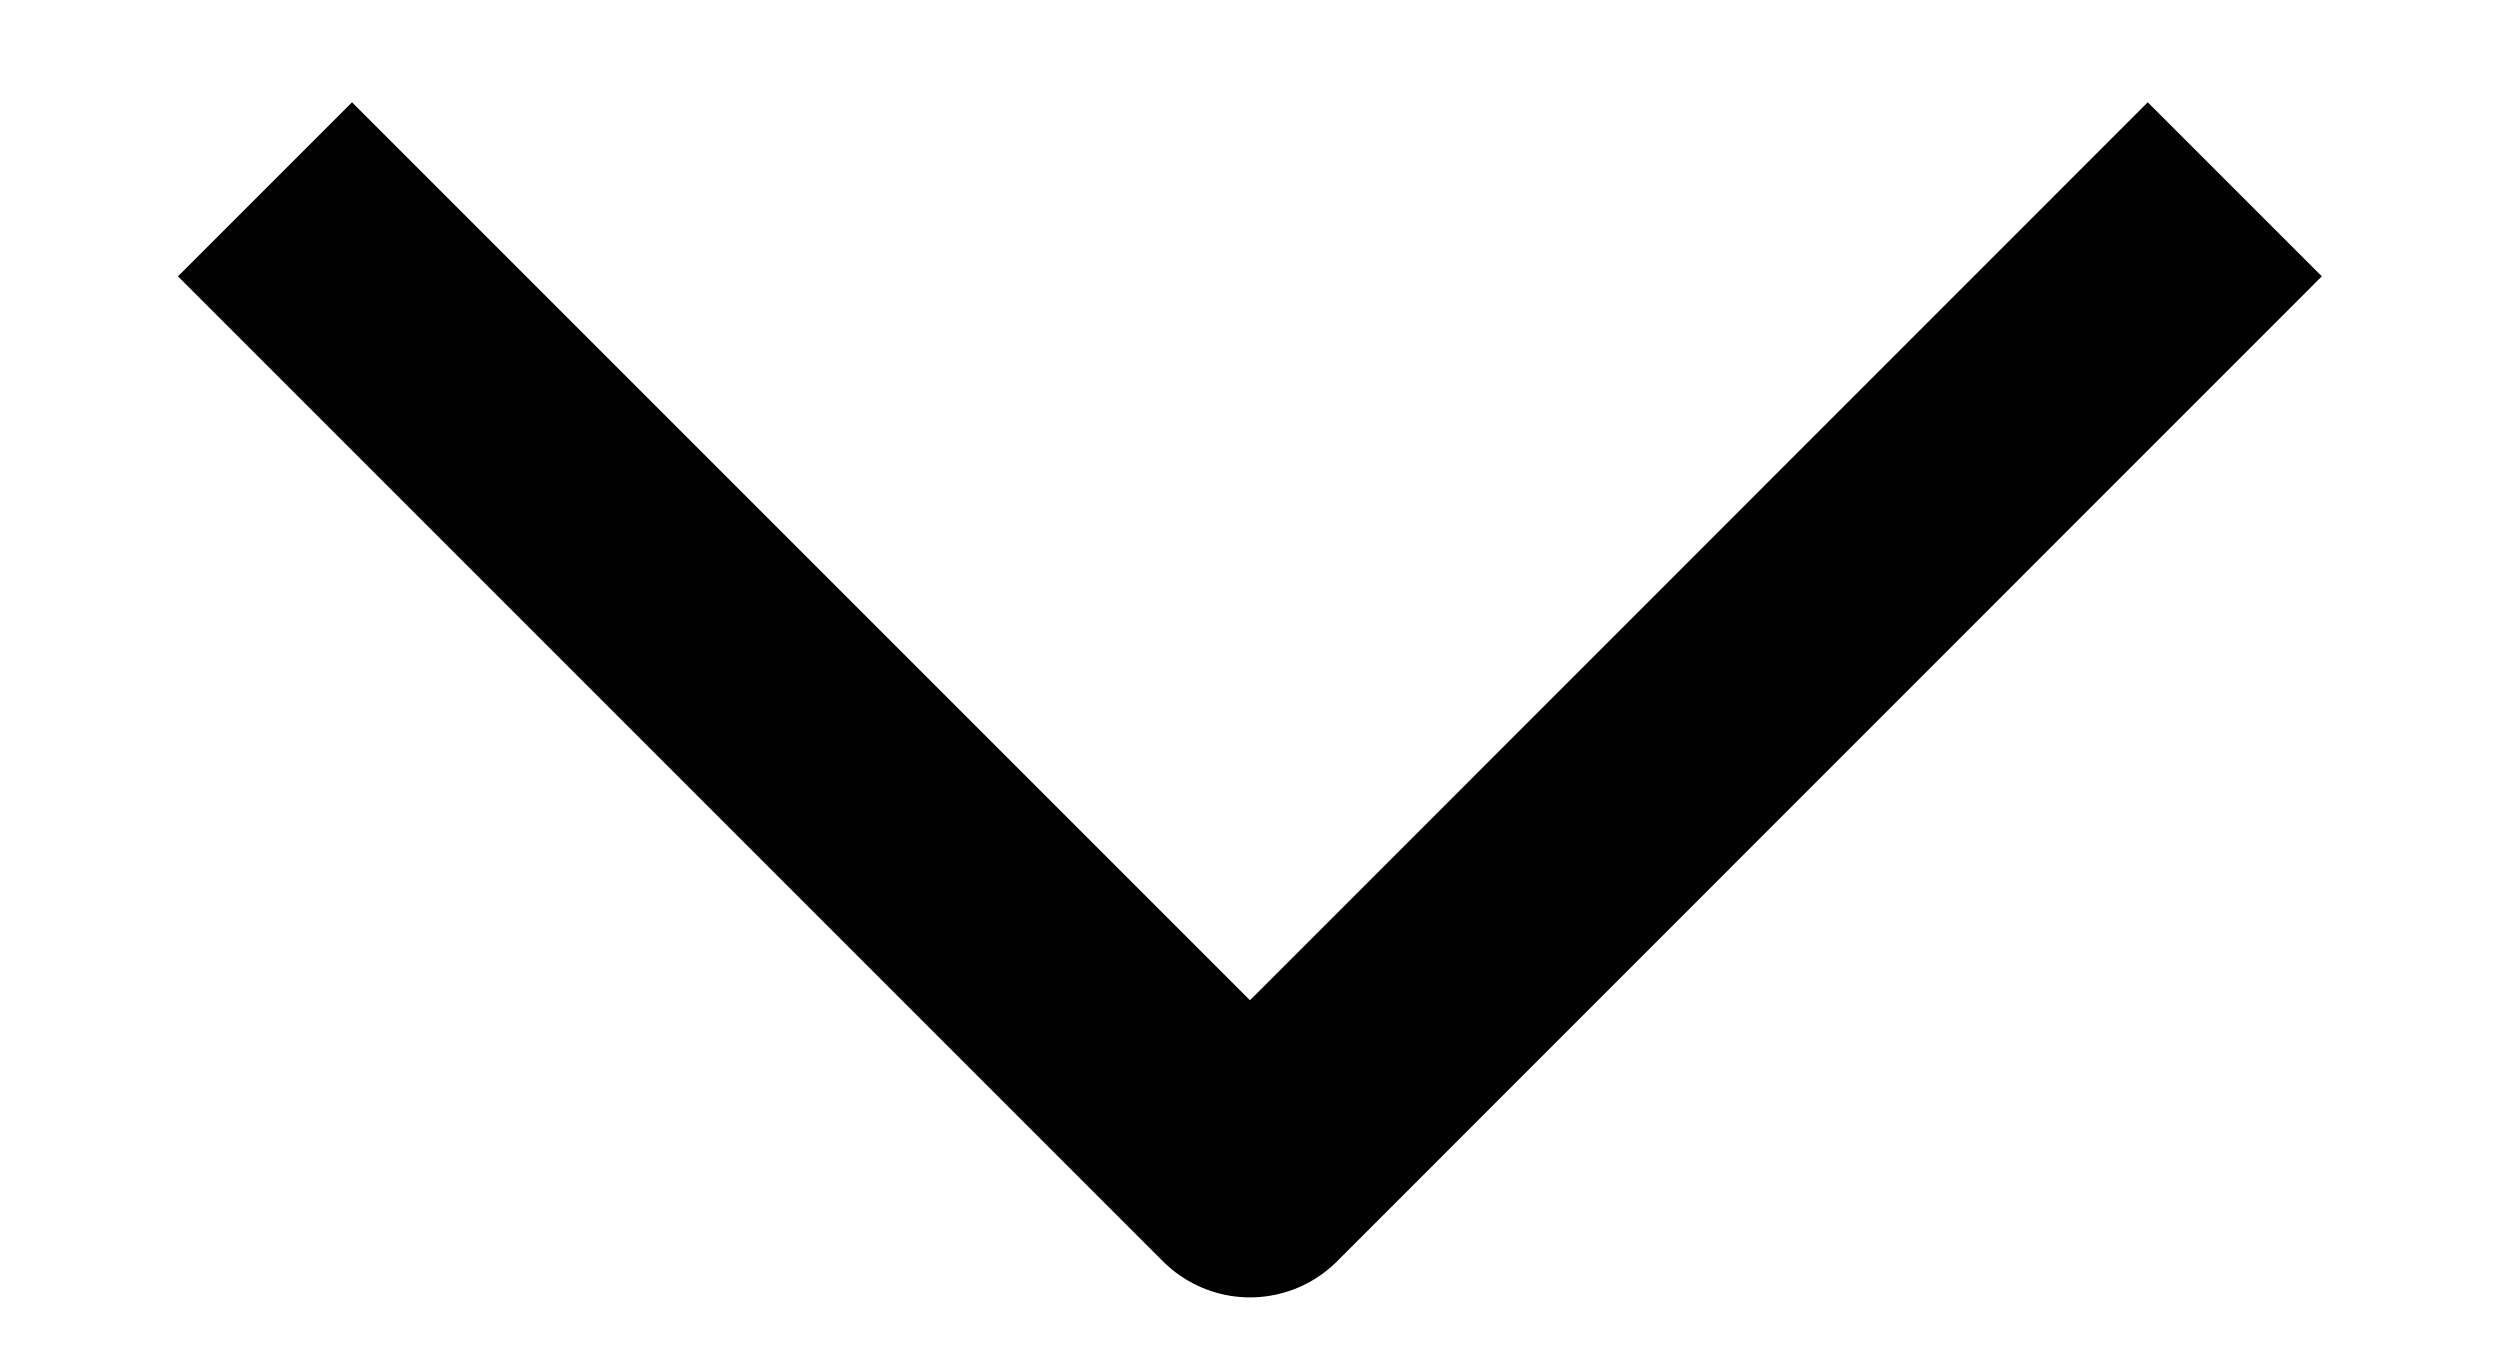 <svg width="11" height="6" viewBox="0 0 11 6" fill="none" xmlns="http://www.w3.org/2000/svg" class="ml-2 transition-all duration-300 group-hover:rotate-180"><path d="M9.833 0.833L5.5 5.167L1.166 0.833" stroke="currentColor" stroke-width="1.083" stroke-linejoin="round"/></svg>